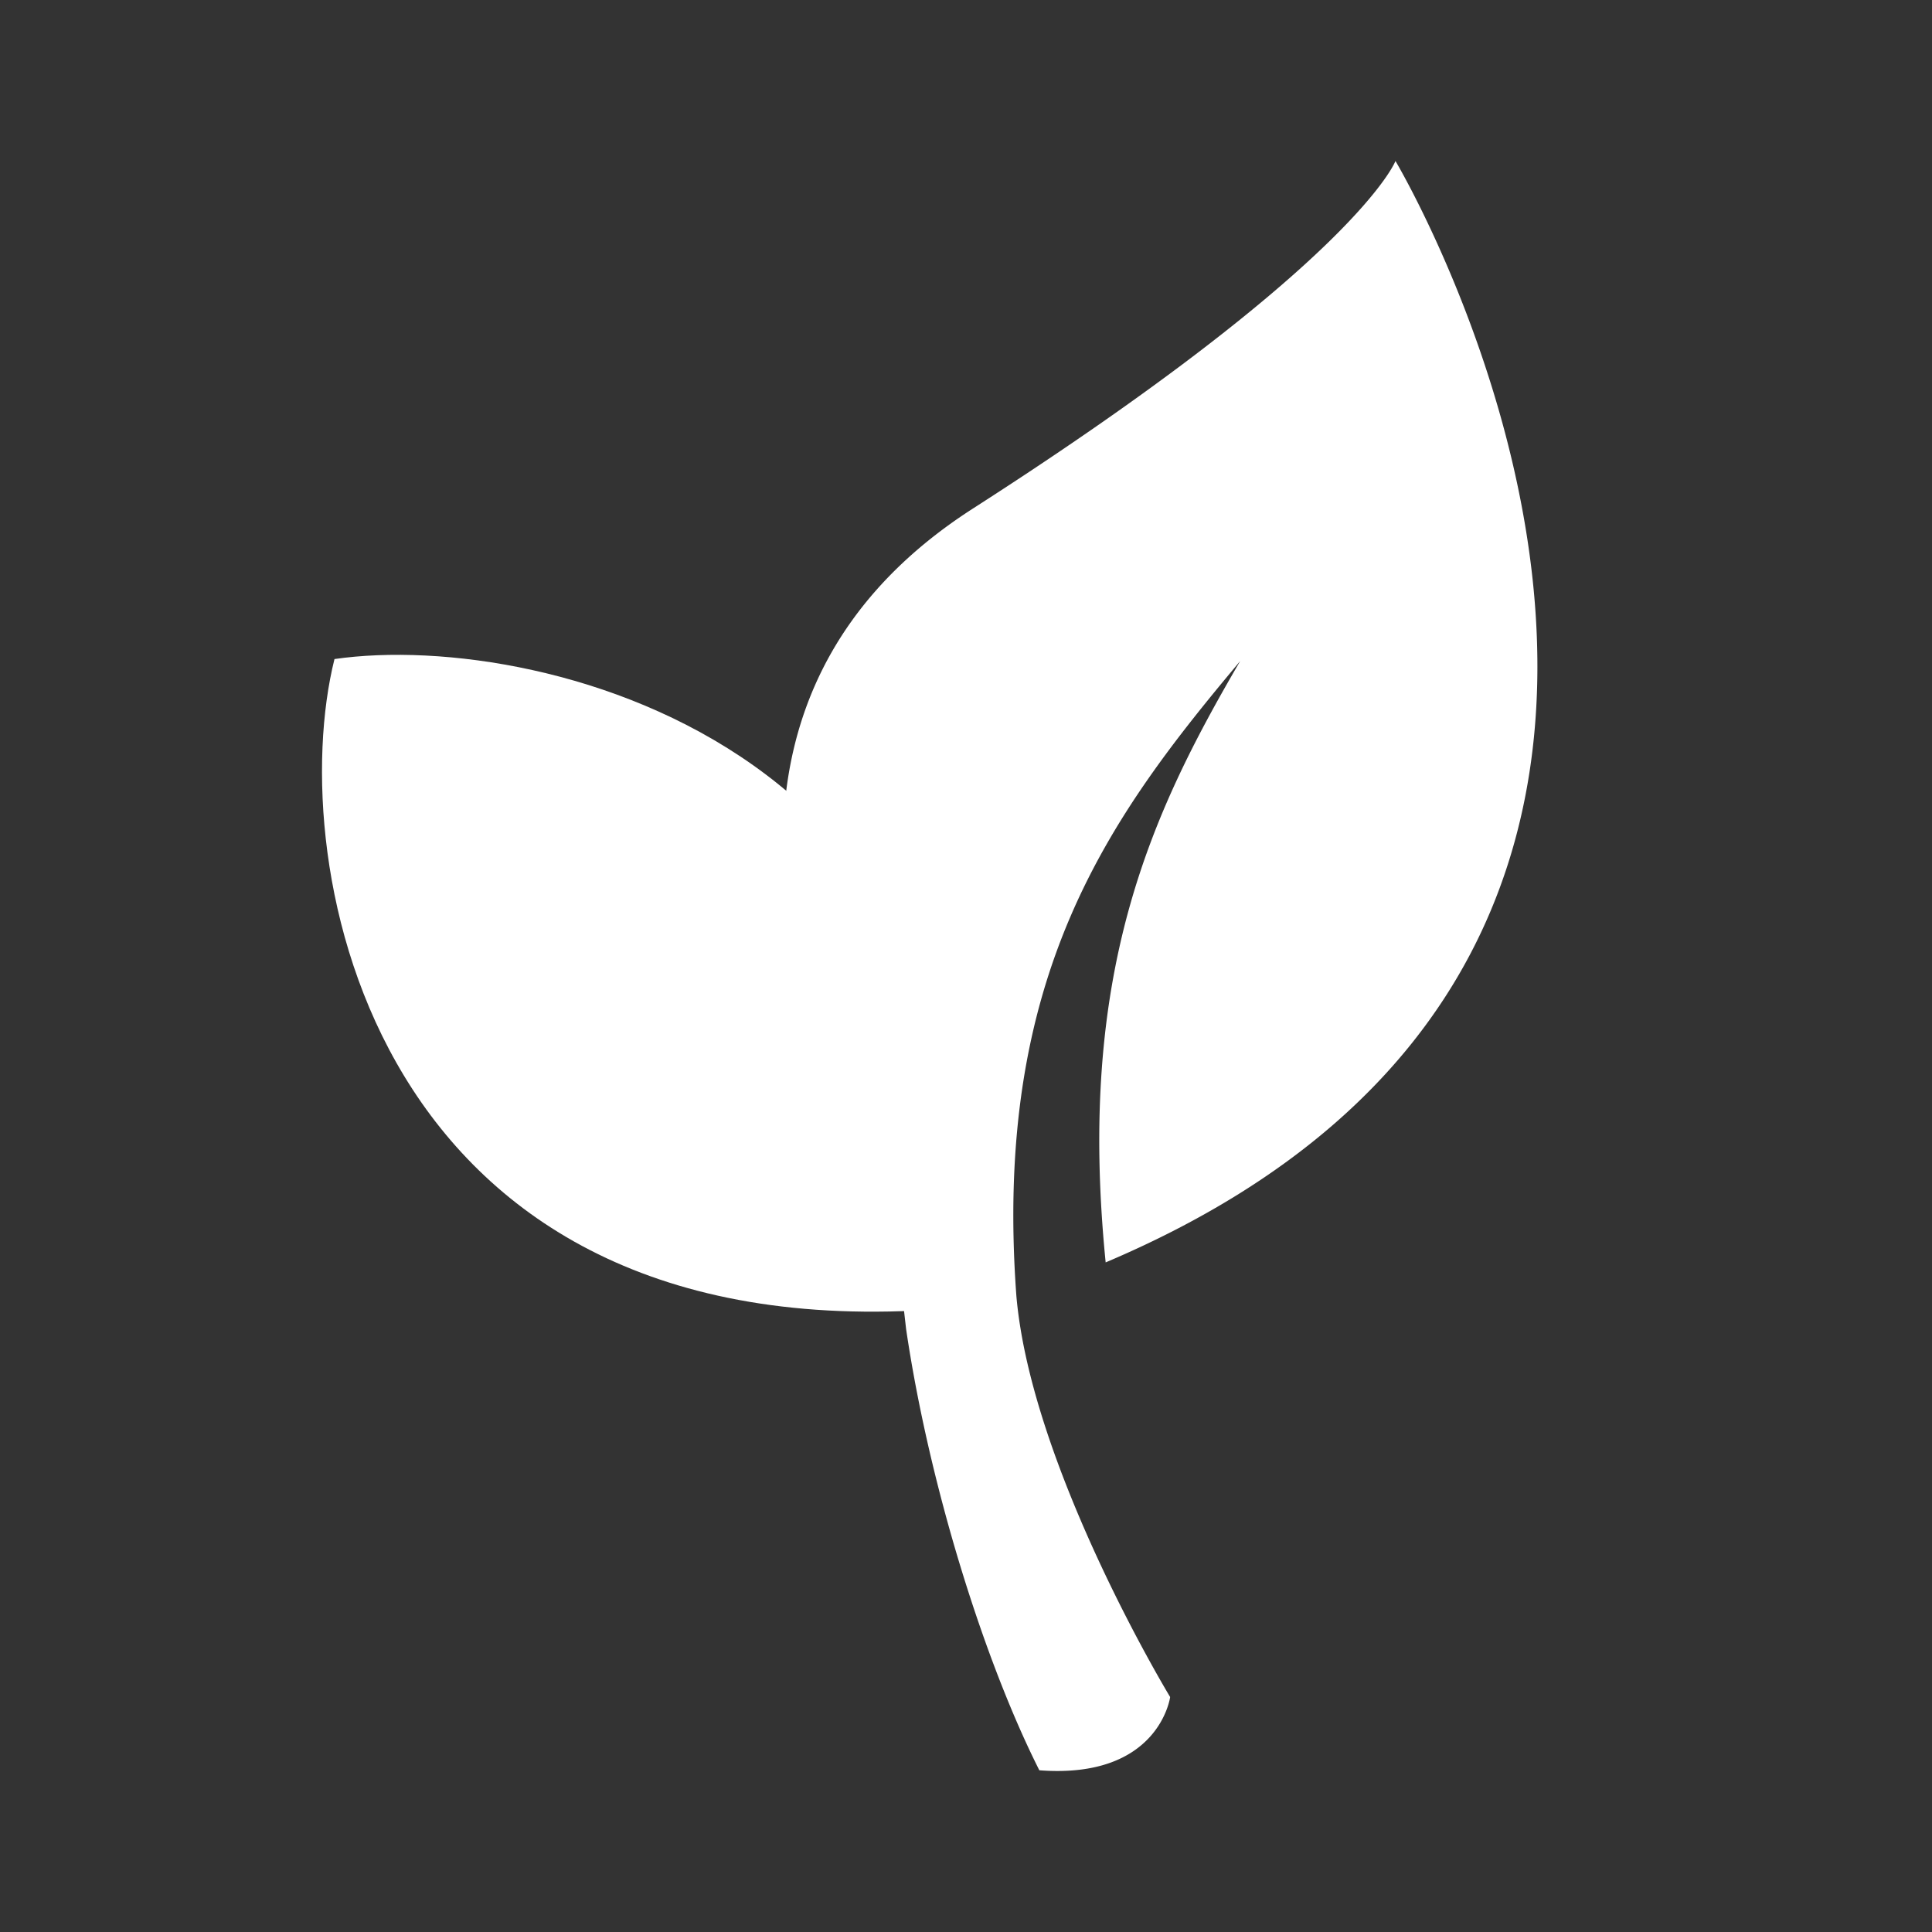 <svg width="24" height="24" fill="none" xmlns="http://www.w3.org/2000/svg"><rect width="100%" height="100%" fill="#333333" stroke="none"/><path d="M11.694 16.261c1.195-6.855-4.9-8.455-7.539-8.074-.632 2.53.438 8.608 7.539 8.074z" fill="#ffffff"/><path d="M11.256 16.51c.282 1.914.958 4.097 1.655 5.481 1.49.114 1.625-.91 1.625-.91s-1.724-2.843-1.91-4.98c-.295-3.995 1.165-5.963 2.78-7.889-1.113 1.905-2.031 3.877-1.671 7.47C23.119 11.704 17.335 2 17.335 2s-.473 1.253-5.247 4.316c-2.638 1.693-2.617 4.228-2.066 6.166a2.8 2.8 0 01.368.504c.437.745.663 1.659.75 2.51" fill="#ffffff"/></svg>